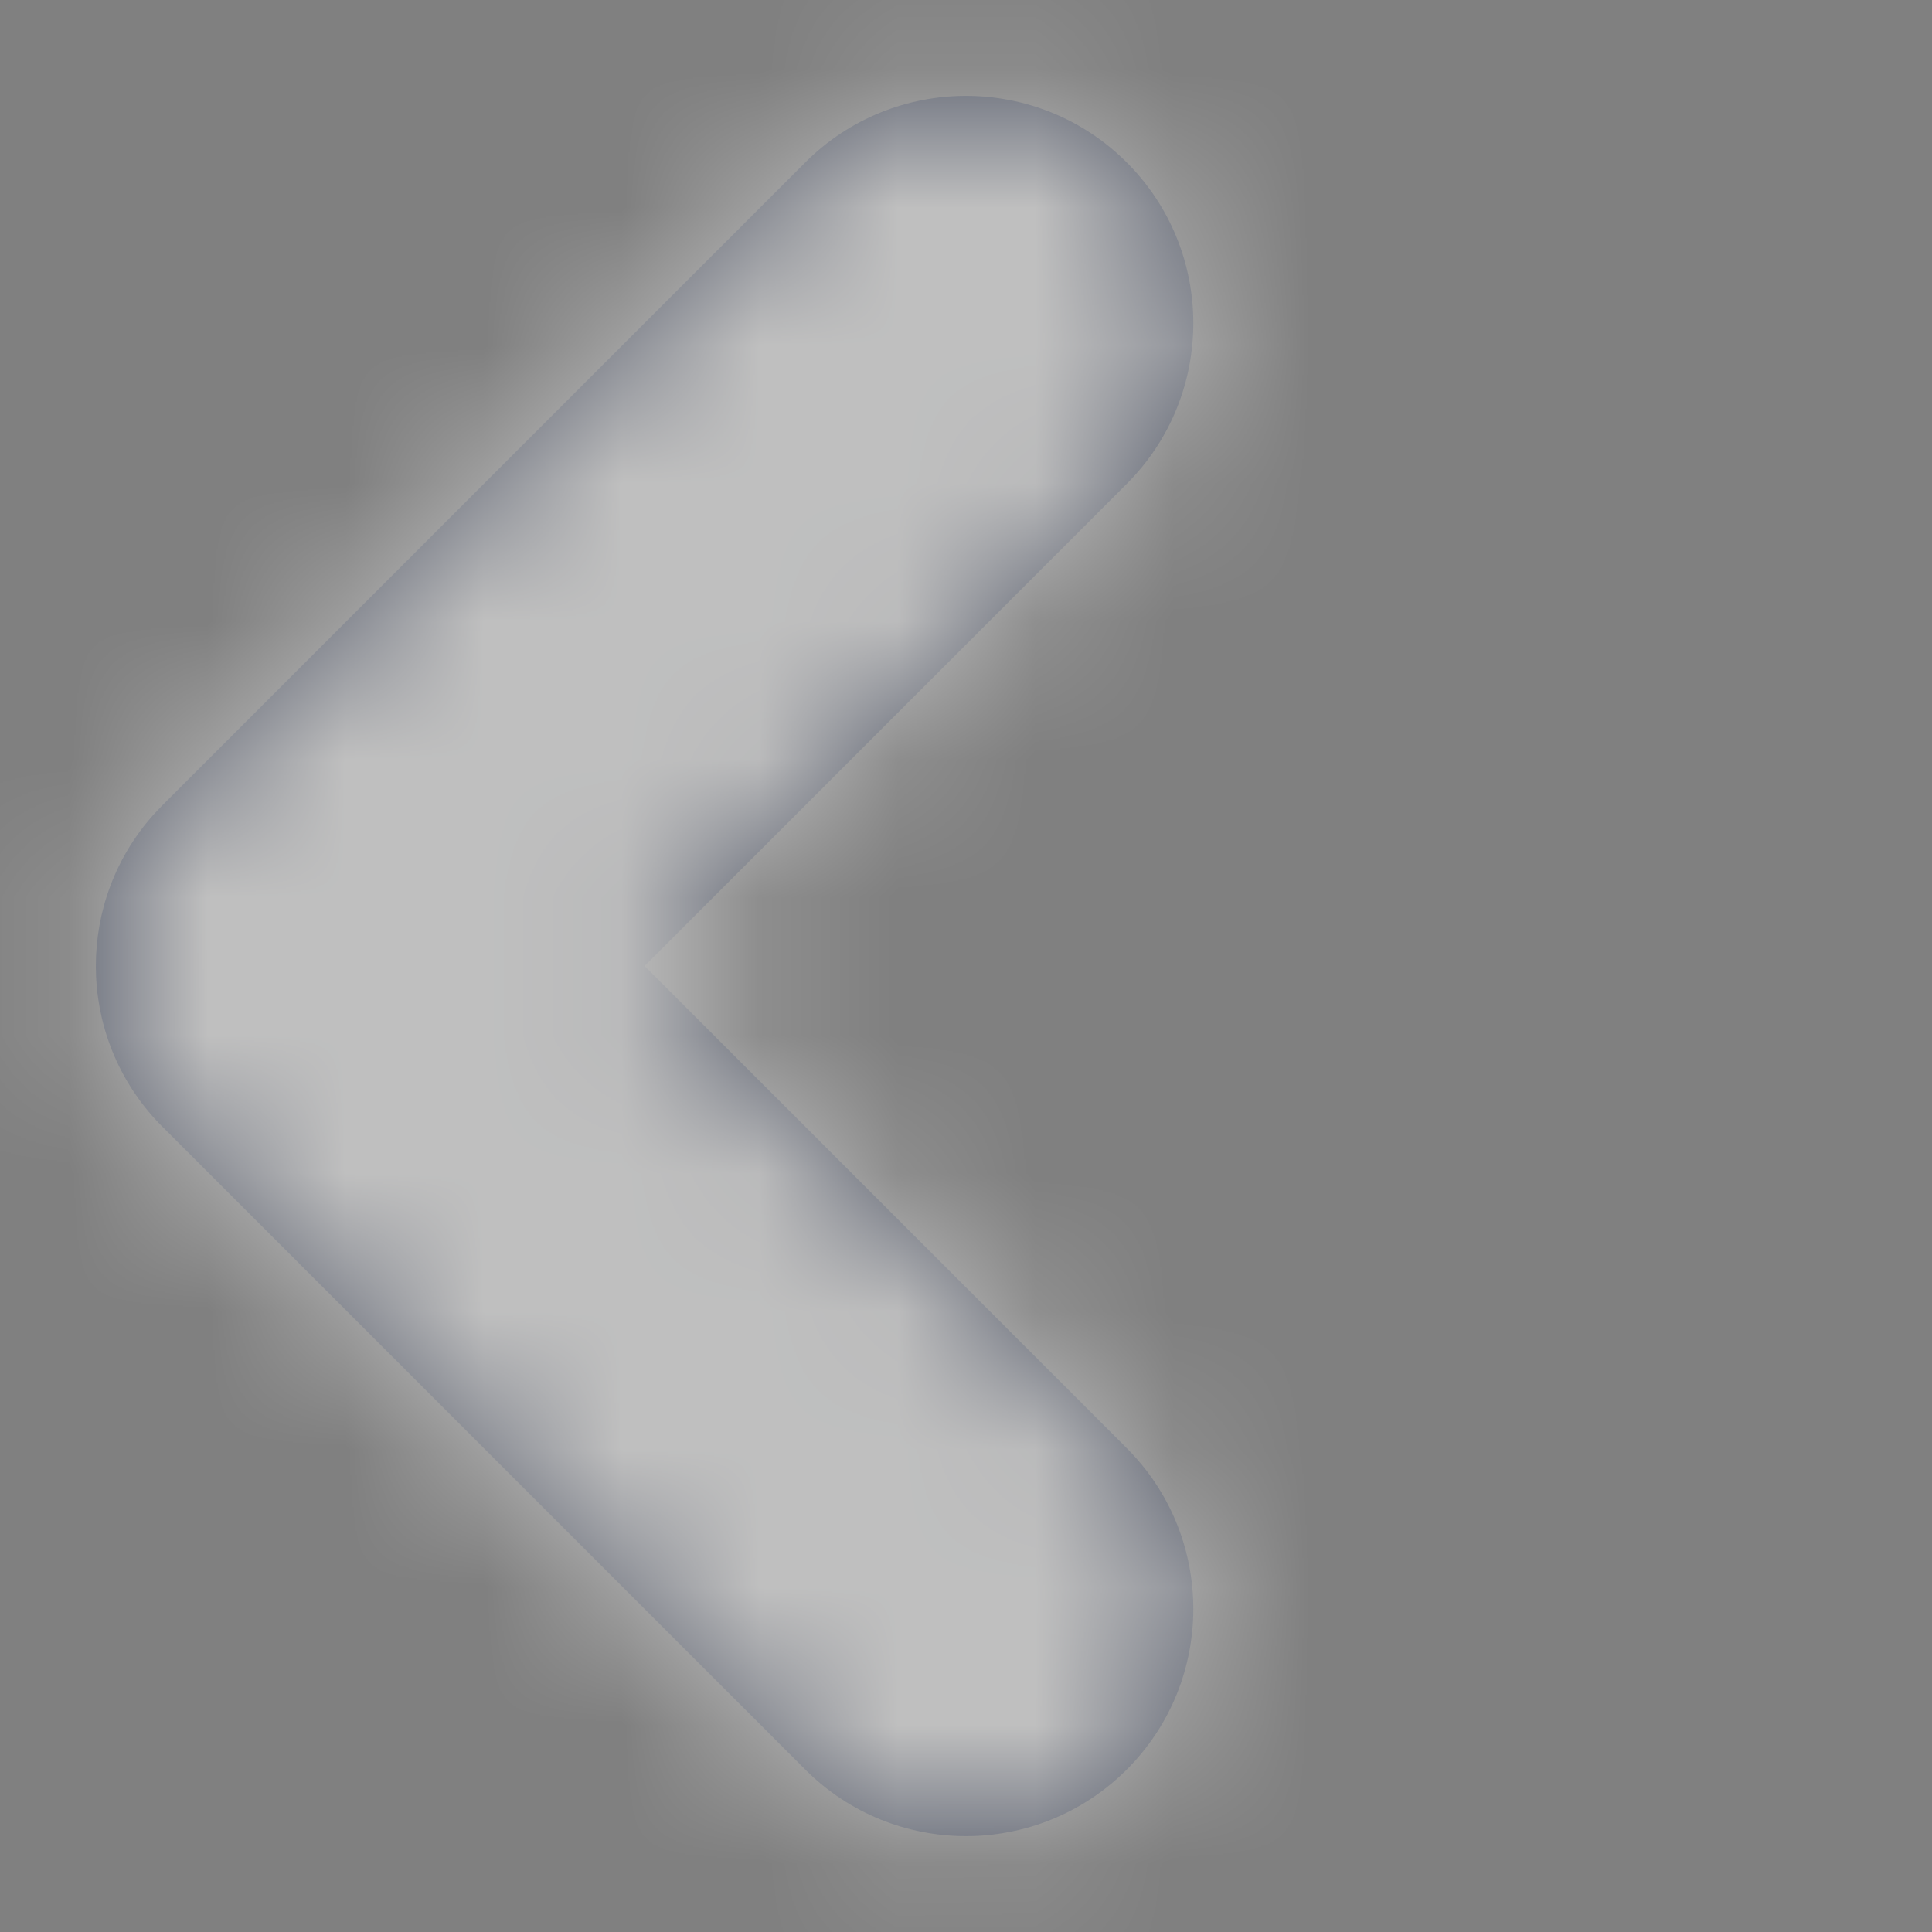 <svg width="14" height="14" viewBox="0 0 14 14" fill="none" xmlns="http://www.w3.org/2000/svg">
<rect x="0" y="0" width="14" height="14" fill="#808080" stroke="none"/>
<g opacity="0.498">
<path fill-rule="evenodd" clip-rule="evenodd" d="M8.165 1.177C7.521 0.534 6.479 0.534 5.835 1.177L1.177 5.835C1.137 5.876 1.099 5.917 1.064 5.96C0.536 6.607 0.574 7.562 1.177 8.165L5.835 12.823C6.479 13.466 7.521 13.466 8.165 12.823C8.808 12.18 8.808 11.137 8.165 10.494L4.671 7L8.165 3.506C8.808 2.863 8.808 1.82 8.165 1.177Z" fill="#3A4562"/>
<mask id="mask0_1_3000" style="mask-type:alpha" maskUnits="userSpaceOnUse" x="0" y="0" width="9" height="14">
<path fill-rule="evenodd" clip-rule="evenodd" d="M8.165 1.177C7.521 0.534 6.479 0.534 5.835 1.177L1.177 5.835C1.137 5.876 1.099 5.917 1.064 5.96C0.536 6.607 0.574 7.562 1.177 8.165L5.835 12.823C6.479 13.466 7.521 13.466 8.165 12.823C8.808 12.18 8.808 11.137 8.165 10.494L4.671 7L8.165 3.506C8.808 2.863 8.808 1.82 8.165 1.177Z" fill="white"/>
</mask>
<g mask="url(#mask0_1_3000)">
<rect width="11.118" height="14" fill="white"/>
</g>
</g>
</svg>
